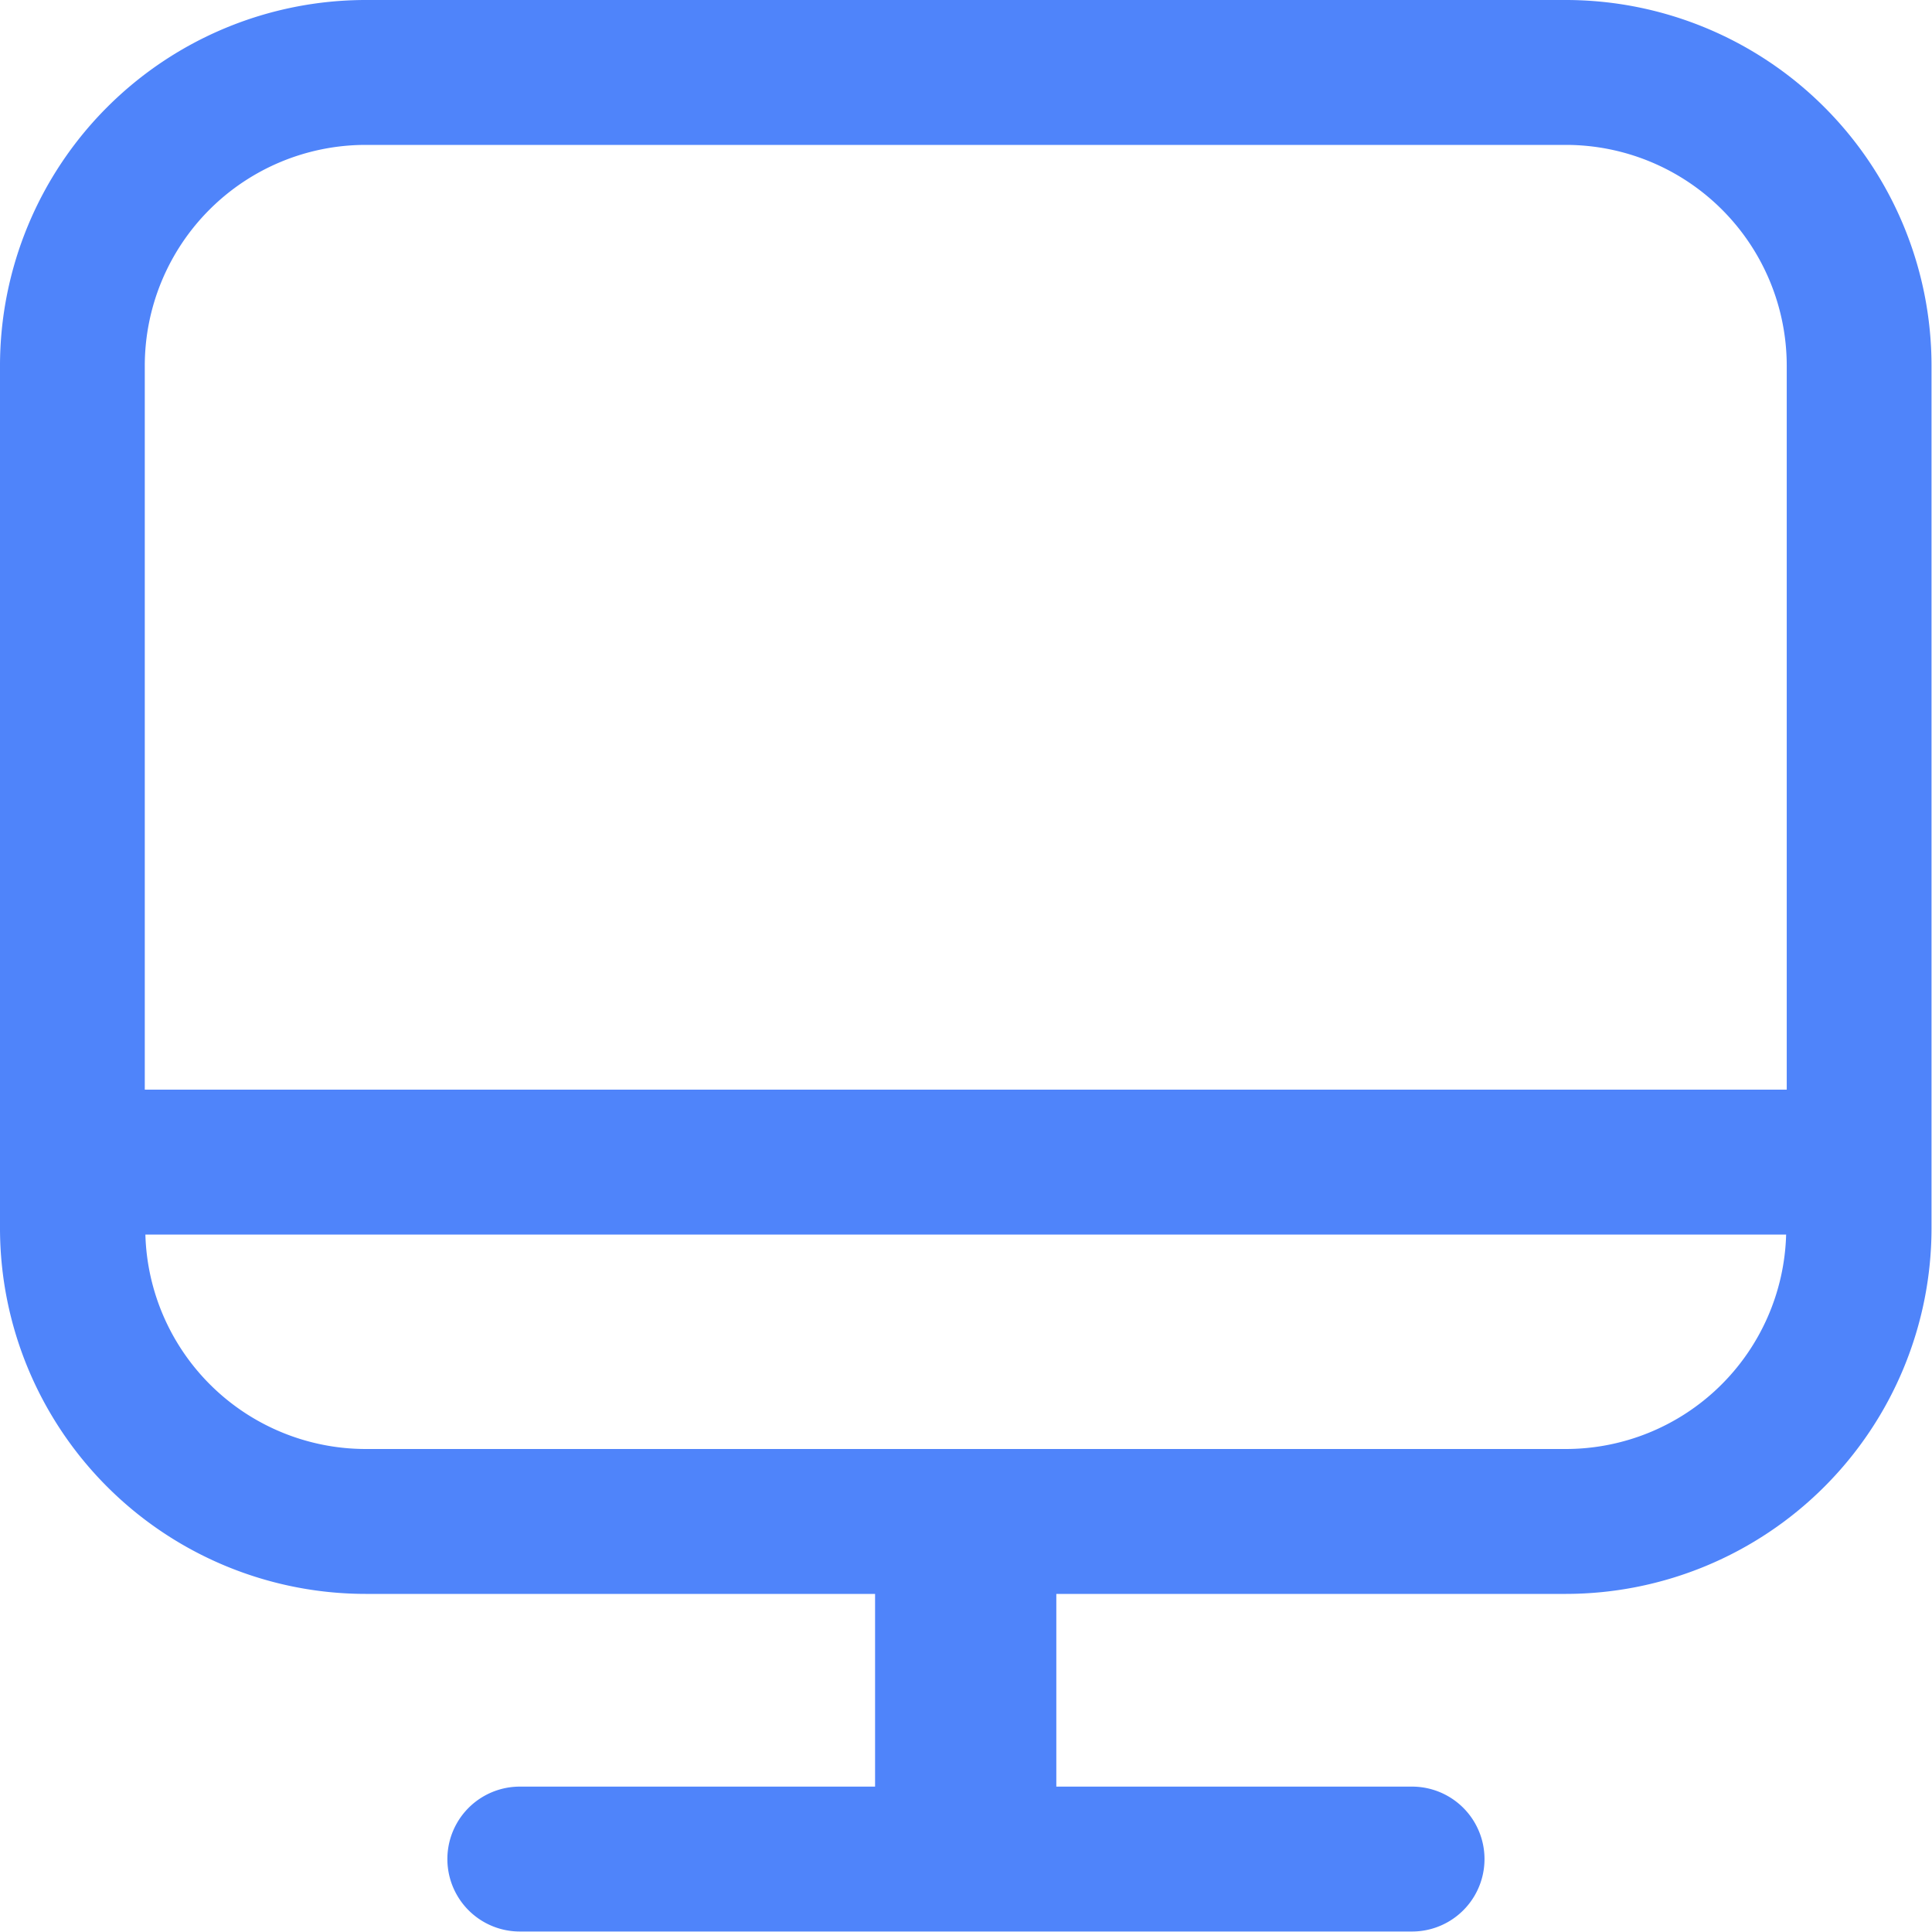 <?xml version="1.0" standalone="no"?><!DOCTYPE svg PUBLIC "-//W3C//DTD SVG 1.1//EN" "http://www.w3.org/Graphics/SVG/1.1/DTD/svg11.dtd"><svg t="1648109632983" class="icon" viewBox="0 0 1024 1024" version="1.1" xmlns="http://www.w3.org/2000/svg" p-id="2270" xmlns:xlink="http://www.w3.org/1999/xlink" width="200" height="200"><defs><style type="text/css"></style></defs><path d="M830.08 768H193.728a116.928 116.928 0 0 1-116.672-113.664h869.632A116.864 116.864 0 0 1 830.08 768M193.728 76.8h636.352a117.12 117.12 0 0 1 116.928 116.928v383.808H76.736V193.728A117.12 117.12 0 0 1 193.728 76.8M830.08 0H193.728A193.92 193.92 0 0 0 0 193.728v457.408A193.92 193.92 0 0 0 193.728 844.8h270.08v102.144H275.52a38.4 38.4 0 1 0 0 76.8h472.896a38.336 38.336 0 1 0 0-76.8H559.872V844.8h270.208a193.92 193.92 0 0 0 193.664-193.728V193.728A193.92 193.92 0 0 0 830.08 0" fill="#4F84FA" p-id="2271"></path></svg>
